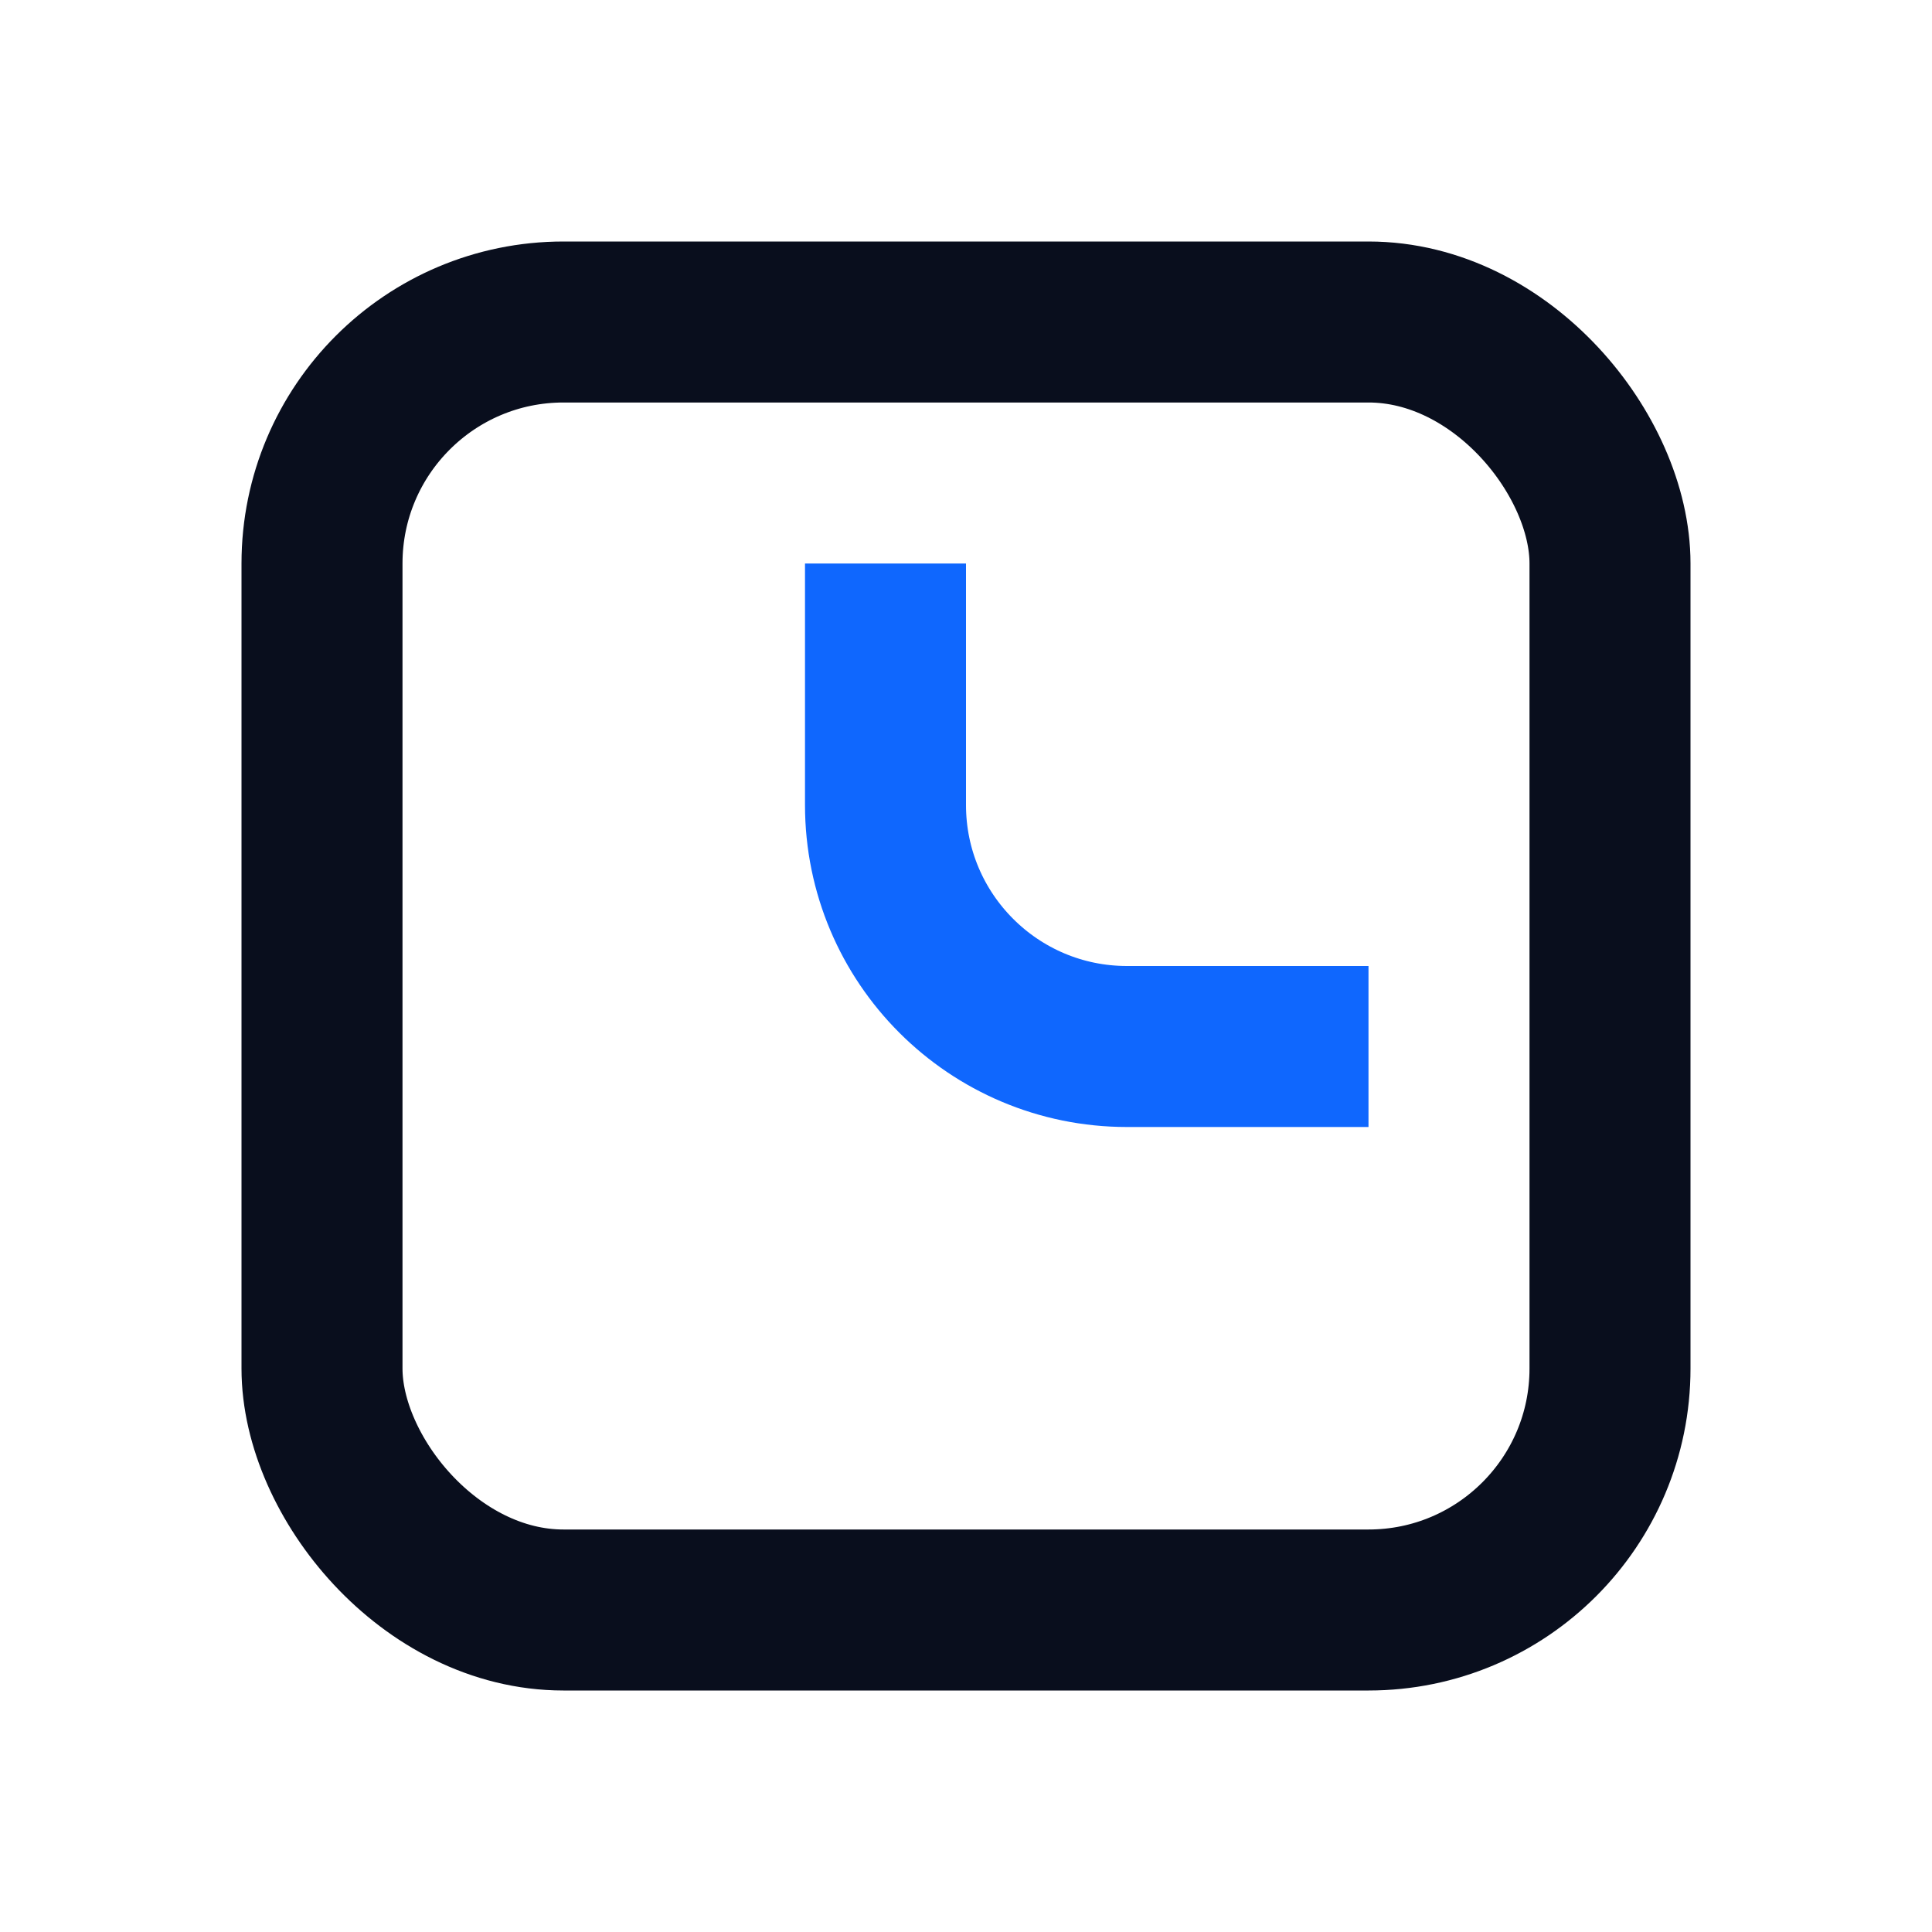 <svg width="24" height="24" viewBox="0 0 24 24" fill="none" xmlns="http://www.w3.org/2000/svg">
<path d="M11 7L11 10C11 11.657 12.343 13 14 13L17 13" stroke="#0F67FE" stroke-width="2"/>
<rect x="4" y="4" width="16" height="16" rx="3" stroke="#090E1D" stroke-width="2"/>
</svg>
